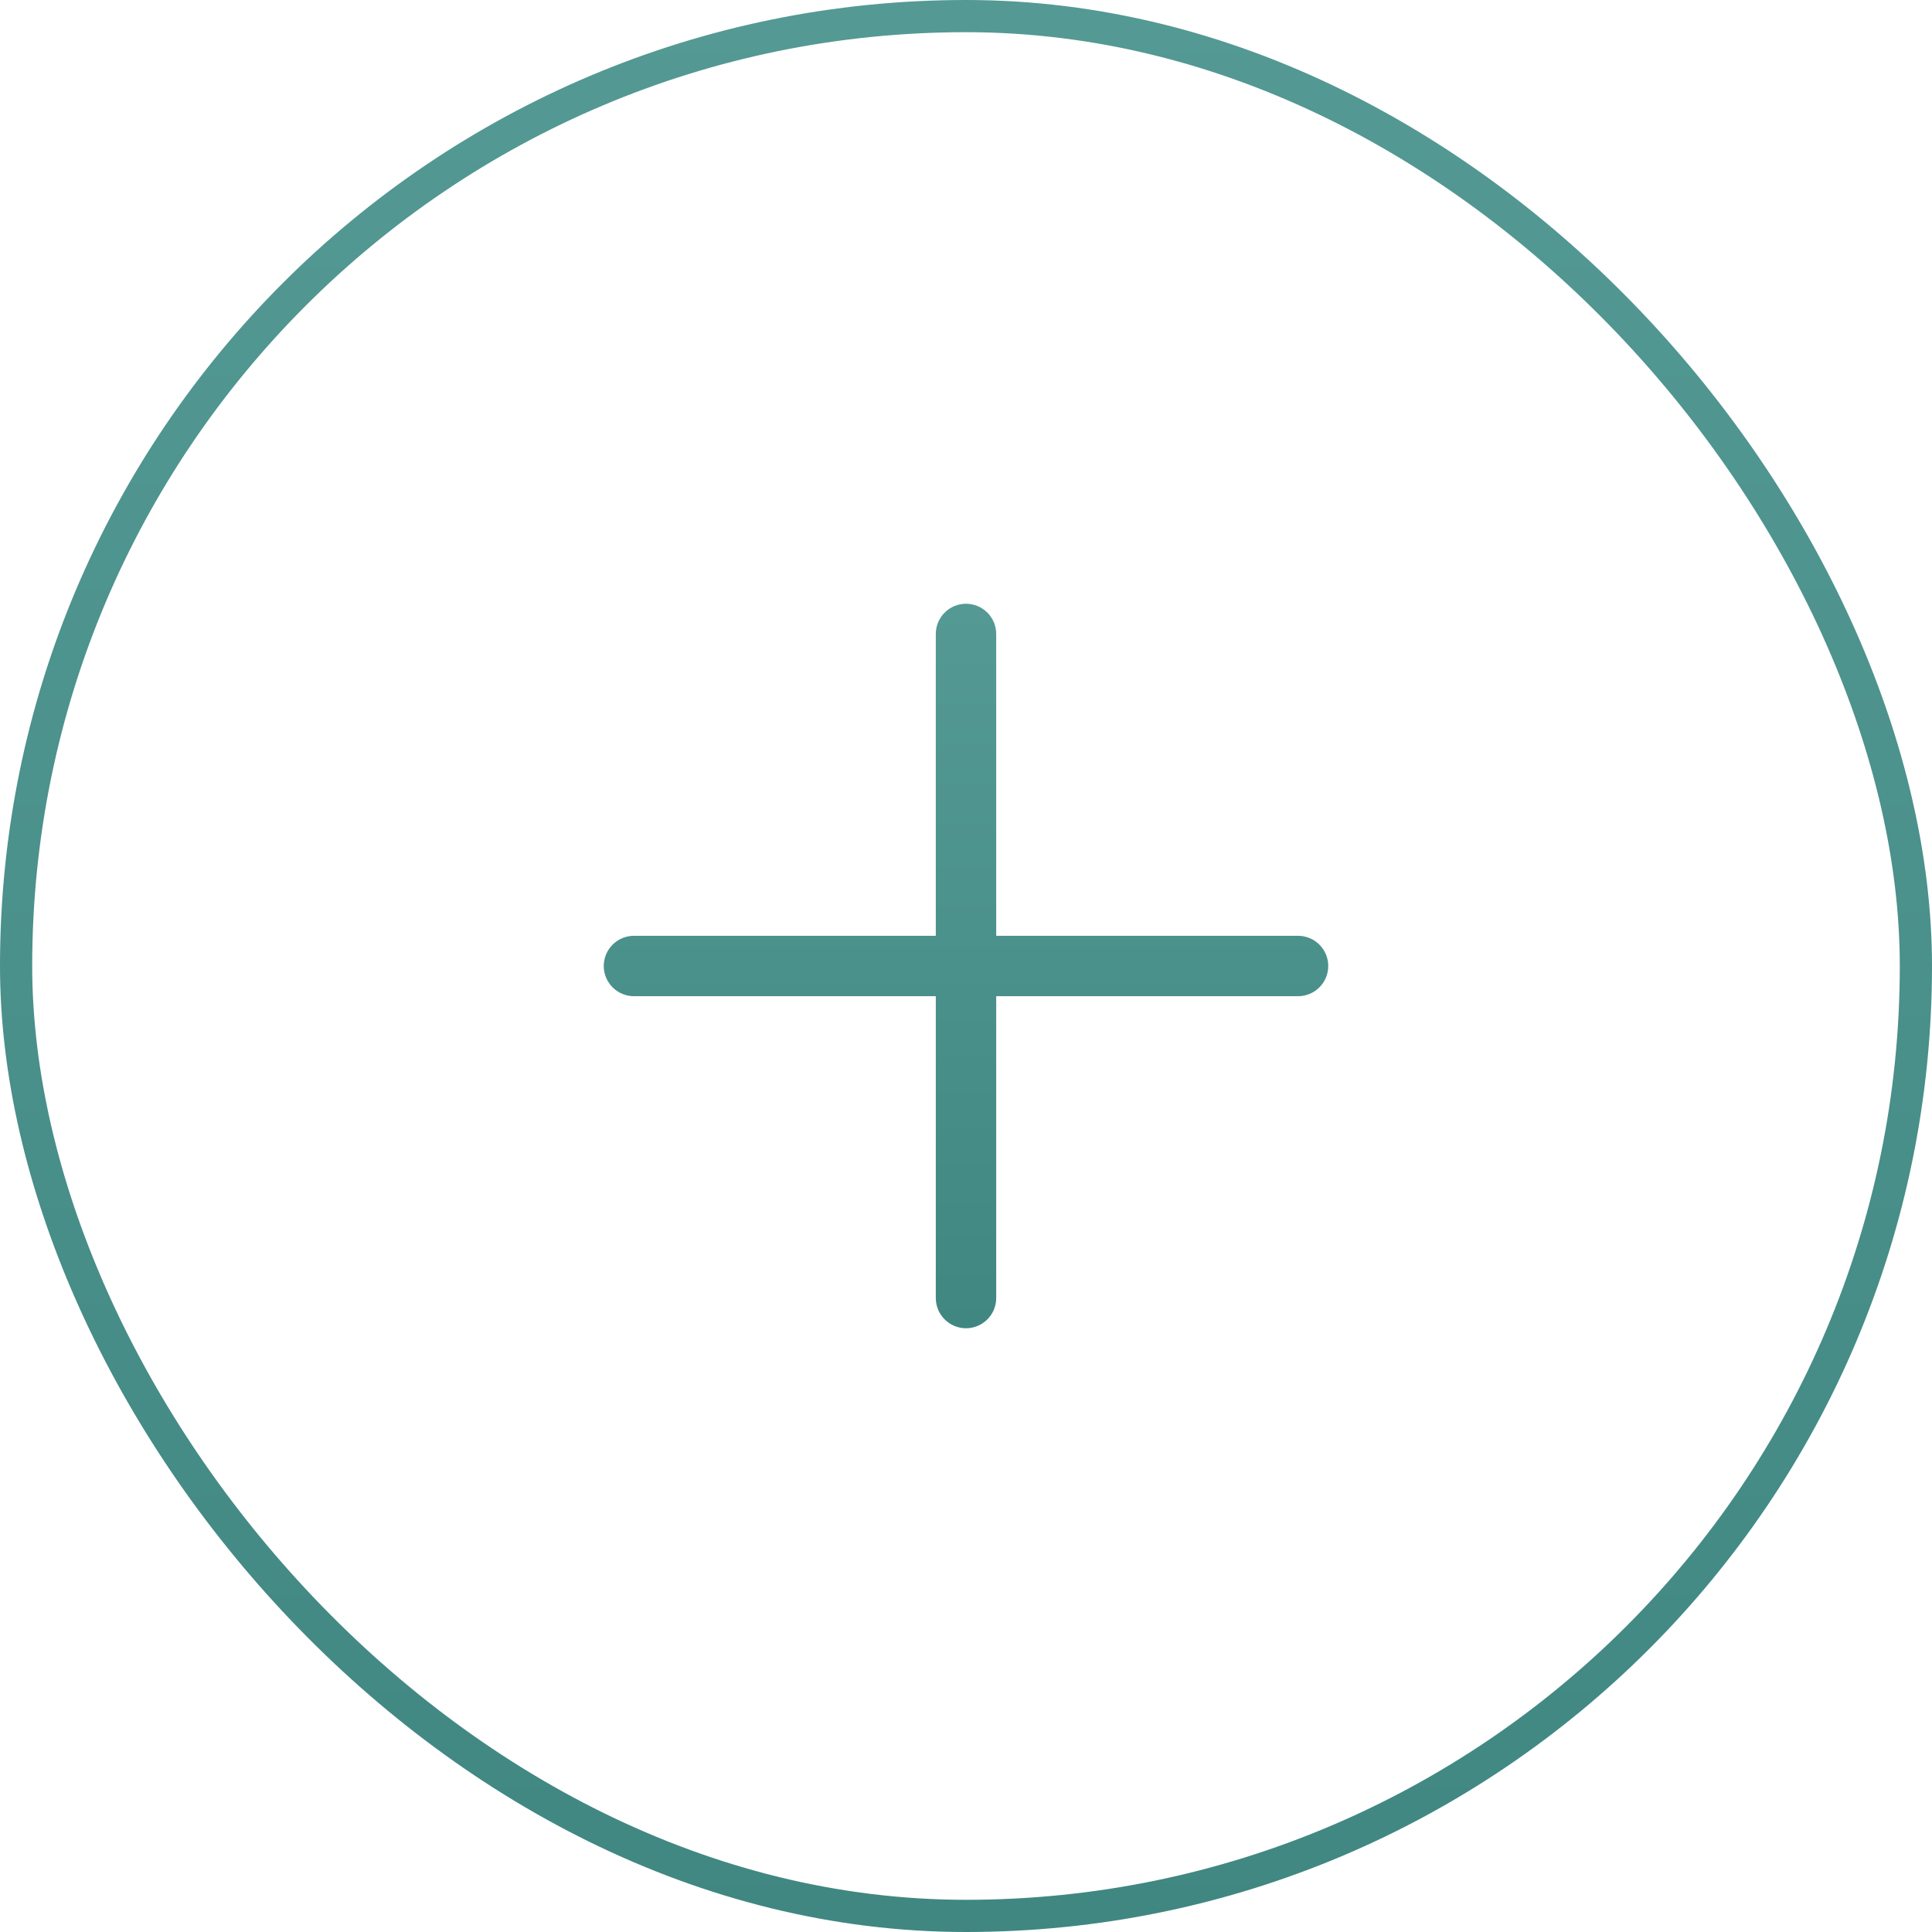 <svg width="60" height="60" viewBox="0 0 60 60" fill="none" xmlns="http://www.w3.org/2000/svg">
<rect x="0.5" y="0.5" width="59" height="59" rx="29.5" stroke="url(#paint0_linear_1_2554)"/>
<g clip-path="url(#clip0_1_2554)">
<path d="M40.312 29.062H30.938V19.688C30.938 19.439 30.839 19.2 30.663 19.025C30.487 18.849 30.249 18.75 30 18.75C29.751 18.75 29.513 18.849 29.337 19.025C29.161 19.2 29.062 19.439 29.062 19.688V29.062H19.688C19.439 29.062 19.2 29.161 19.025 29.337C18.849 29.513 18.75 29.751 18.75 30C18.75 30.249 18.849 30.487 19.025 30.663C19.2 30.839 19.439 30.938 19.688 30.938H29.062V40.312C29.062 40.561 29.161 40.8 29.337 40.975C29.513 41.151 29.751 41.25 30 41.25C30.249 41.25 30.487 41.151 30.663 40.975C30.839 40.8 30.938 40.561 30.938 40.312V30.938H40.312C40.561 30.938 40.8 30.839 40.975 30.663C41.151 30.487 41.25 30.249 41.25 30C41.25 29.751 41.151 29.513 40.975 29.337C40.8 29.161 40.561 29.062 40.312 29.062Z" fill="url(#paint1_linear_1_2554)"/>
</g>
<defs>
<linearGradient id="paint0_linear_1_2554" x1="30" y1="0" x2="30" y2="60" gradientUnits="userSpaceOnUse">
<stop stop-color="#549994"/>
<stop offset="1" stop-color="#408782"/>
</linearGradient>
<linearGradient id="paint1_linear_1_2554" x1="30" y1="18.75" x2="30" y2="41.25" gradientUnits="userSpaceOnUse">
<stop stop-color="#549994"/>
<stop offset="1" stop-color="#408782"/>
</linearGradient>
<clipPath id="clip0_1_2554">
<rect width="30" height="30" fill="white" transform="translate(15 15)"/>
</clipPath>
</defs>
</svg>
